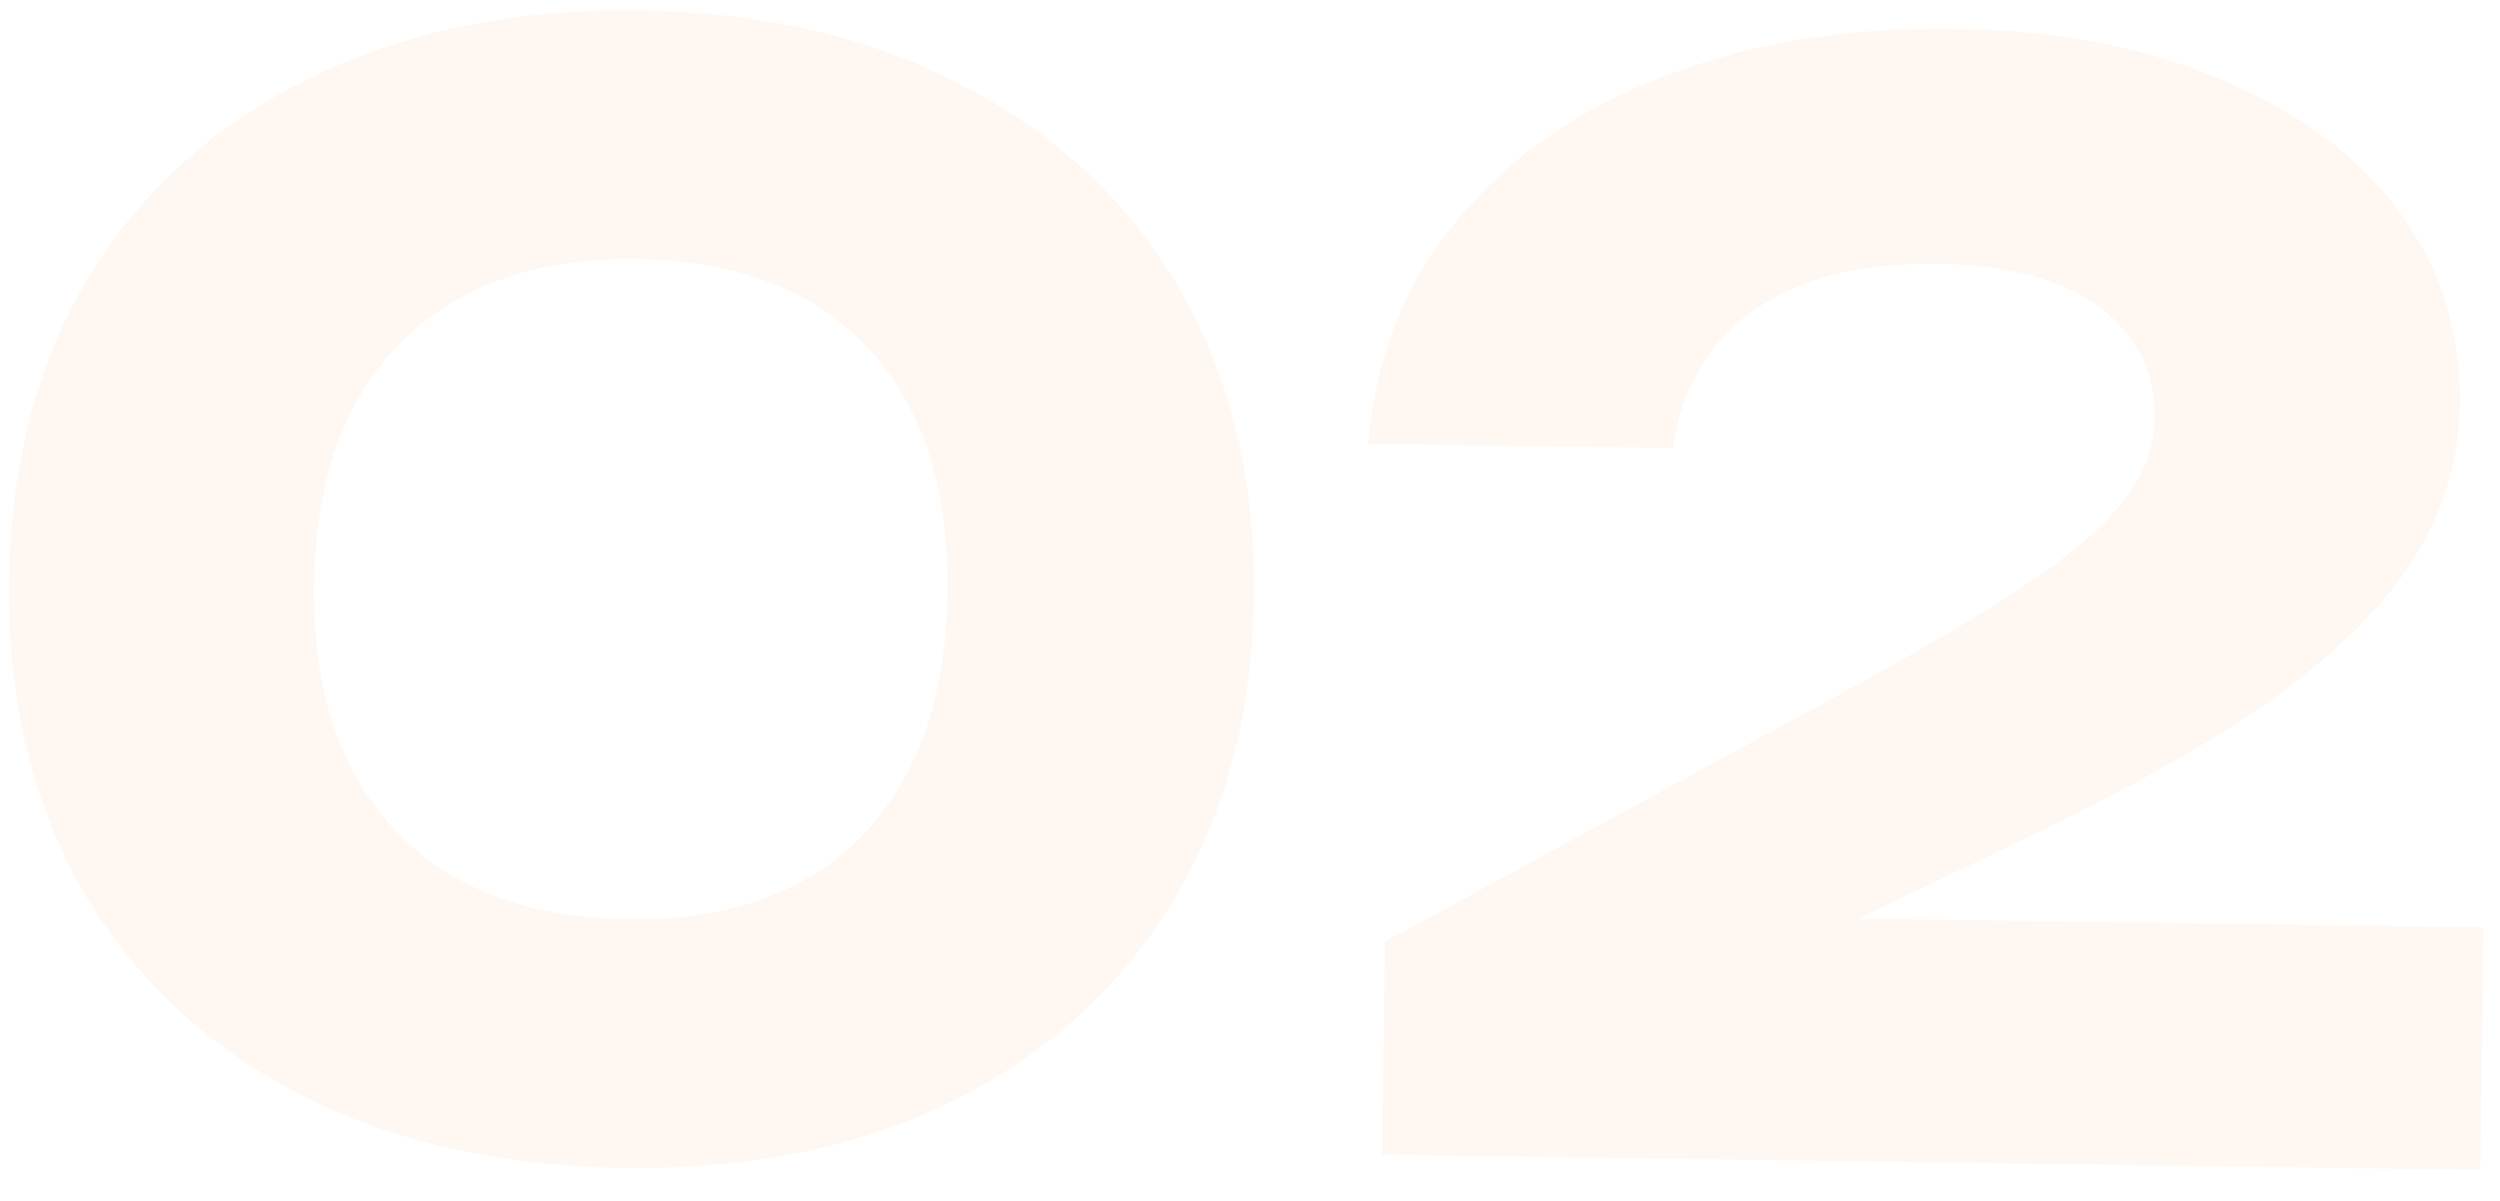 <svg width="304" height="146" viewBox="0 0 304 146" fill="none" xmlns="http://www.w3.org/2000/svg">
<path opacity="0.15" d="M75.903 142.019C60.544 141.806 47.205 138.74 35.886 132.823C24.569 126.785 15.864 118.444 9.771 107.798C3.798 97.154 0.91 84.753 1.106 70.594C1.303 56.435 4.534 44.119 10.8 33.645C17.186 23.173 26.118 15.136 37.597 9.535C49.078 3.813 62.497 1.059 77.856 1.272C93.094 1.484 106.312 4.608 117.51 10.644C128.829 16.561 137.534 24.843 143.627 35.488C149.72 46.134 152.668 58.536 152.472 72.695C152.275 86.853 148.984 99.169 142.598 109.641C136.212 120.114 127.279 128.211 115.799 133.932C104.44 139.535 91.141 142.23 75.903 142.019ZM76.322 111.782C88.441 111.95 97.908 108.601 104.724 101.735C111.542 94.749 115.039 84.897 115.215 72.178C115.394 59.339 112.171 49.393 105.549 42.341C98.926 35.288 89.555 31.678 77.436 31.51C65.317 31.341 55.79 34.69 48.854 41.554C41.918 48.418 38.361 58.27 38.183 71.109C38.006 83.828 41.289 93.774 48.03 100.948C54.773 108.002 64.203 111.614 76.322 111.782ZM166.378 53.986C167.244 43.437 170.85 34.366 177.196 26.773C183.544 19.061 191.906 13.236 202.281 9.3C212.778 5.245 224.566 3.308 237.645 3.49C250.124 3.663 260.956 5.734 270.142 9.701C279.45 13.551 286.637 18.871 291.703 25.662C296.769 32.453 299.241 40.288 299.117 49.167C299.022 56.007 297.073 62.4 293.271 68.348C289.469 74.176 283.569 79.915 275.57 85.564C267.572 91.094 257.111 96.889 244.186 102.95L206.852 120.974L205.545 111.415L302.015 112.754L301.606 142.271L168.058 140.418L168.418 114.5L226.825 82.727C235.895 77.693 242.915 73.47 247.882 70.058C252.972 66.529 256.557 63.278 258.639 60.307C260.84 57.337 261.964 54.172 262.011 50.813C262.063 47.093 261.087 43.899 259.084 41.231C257.202 38.445 254.292 36.244 250.354 34.629C246.416 33.014 241.568 32.167 235.808 32.087C228.609 31.987 222.714 32.986 218.125 35.082C213.537 37.059 210.079 39.771 207.751 43.219C205.425 46.547 203.992 50.307 203.454 54.5L166.378 53.986Z" fill="#FFCEA8"/>
</svg>
